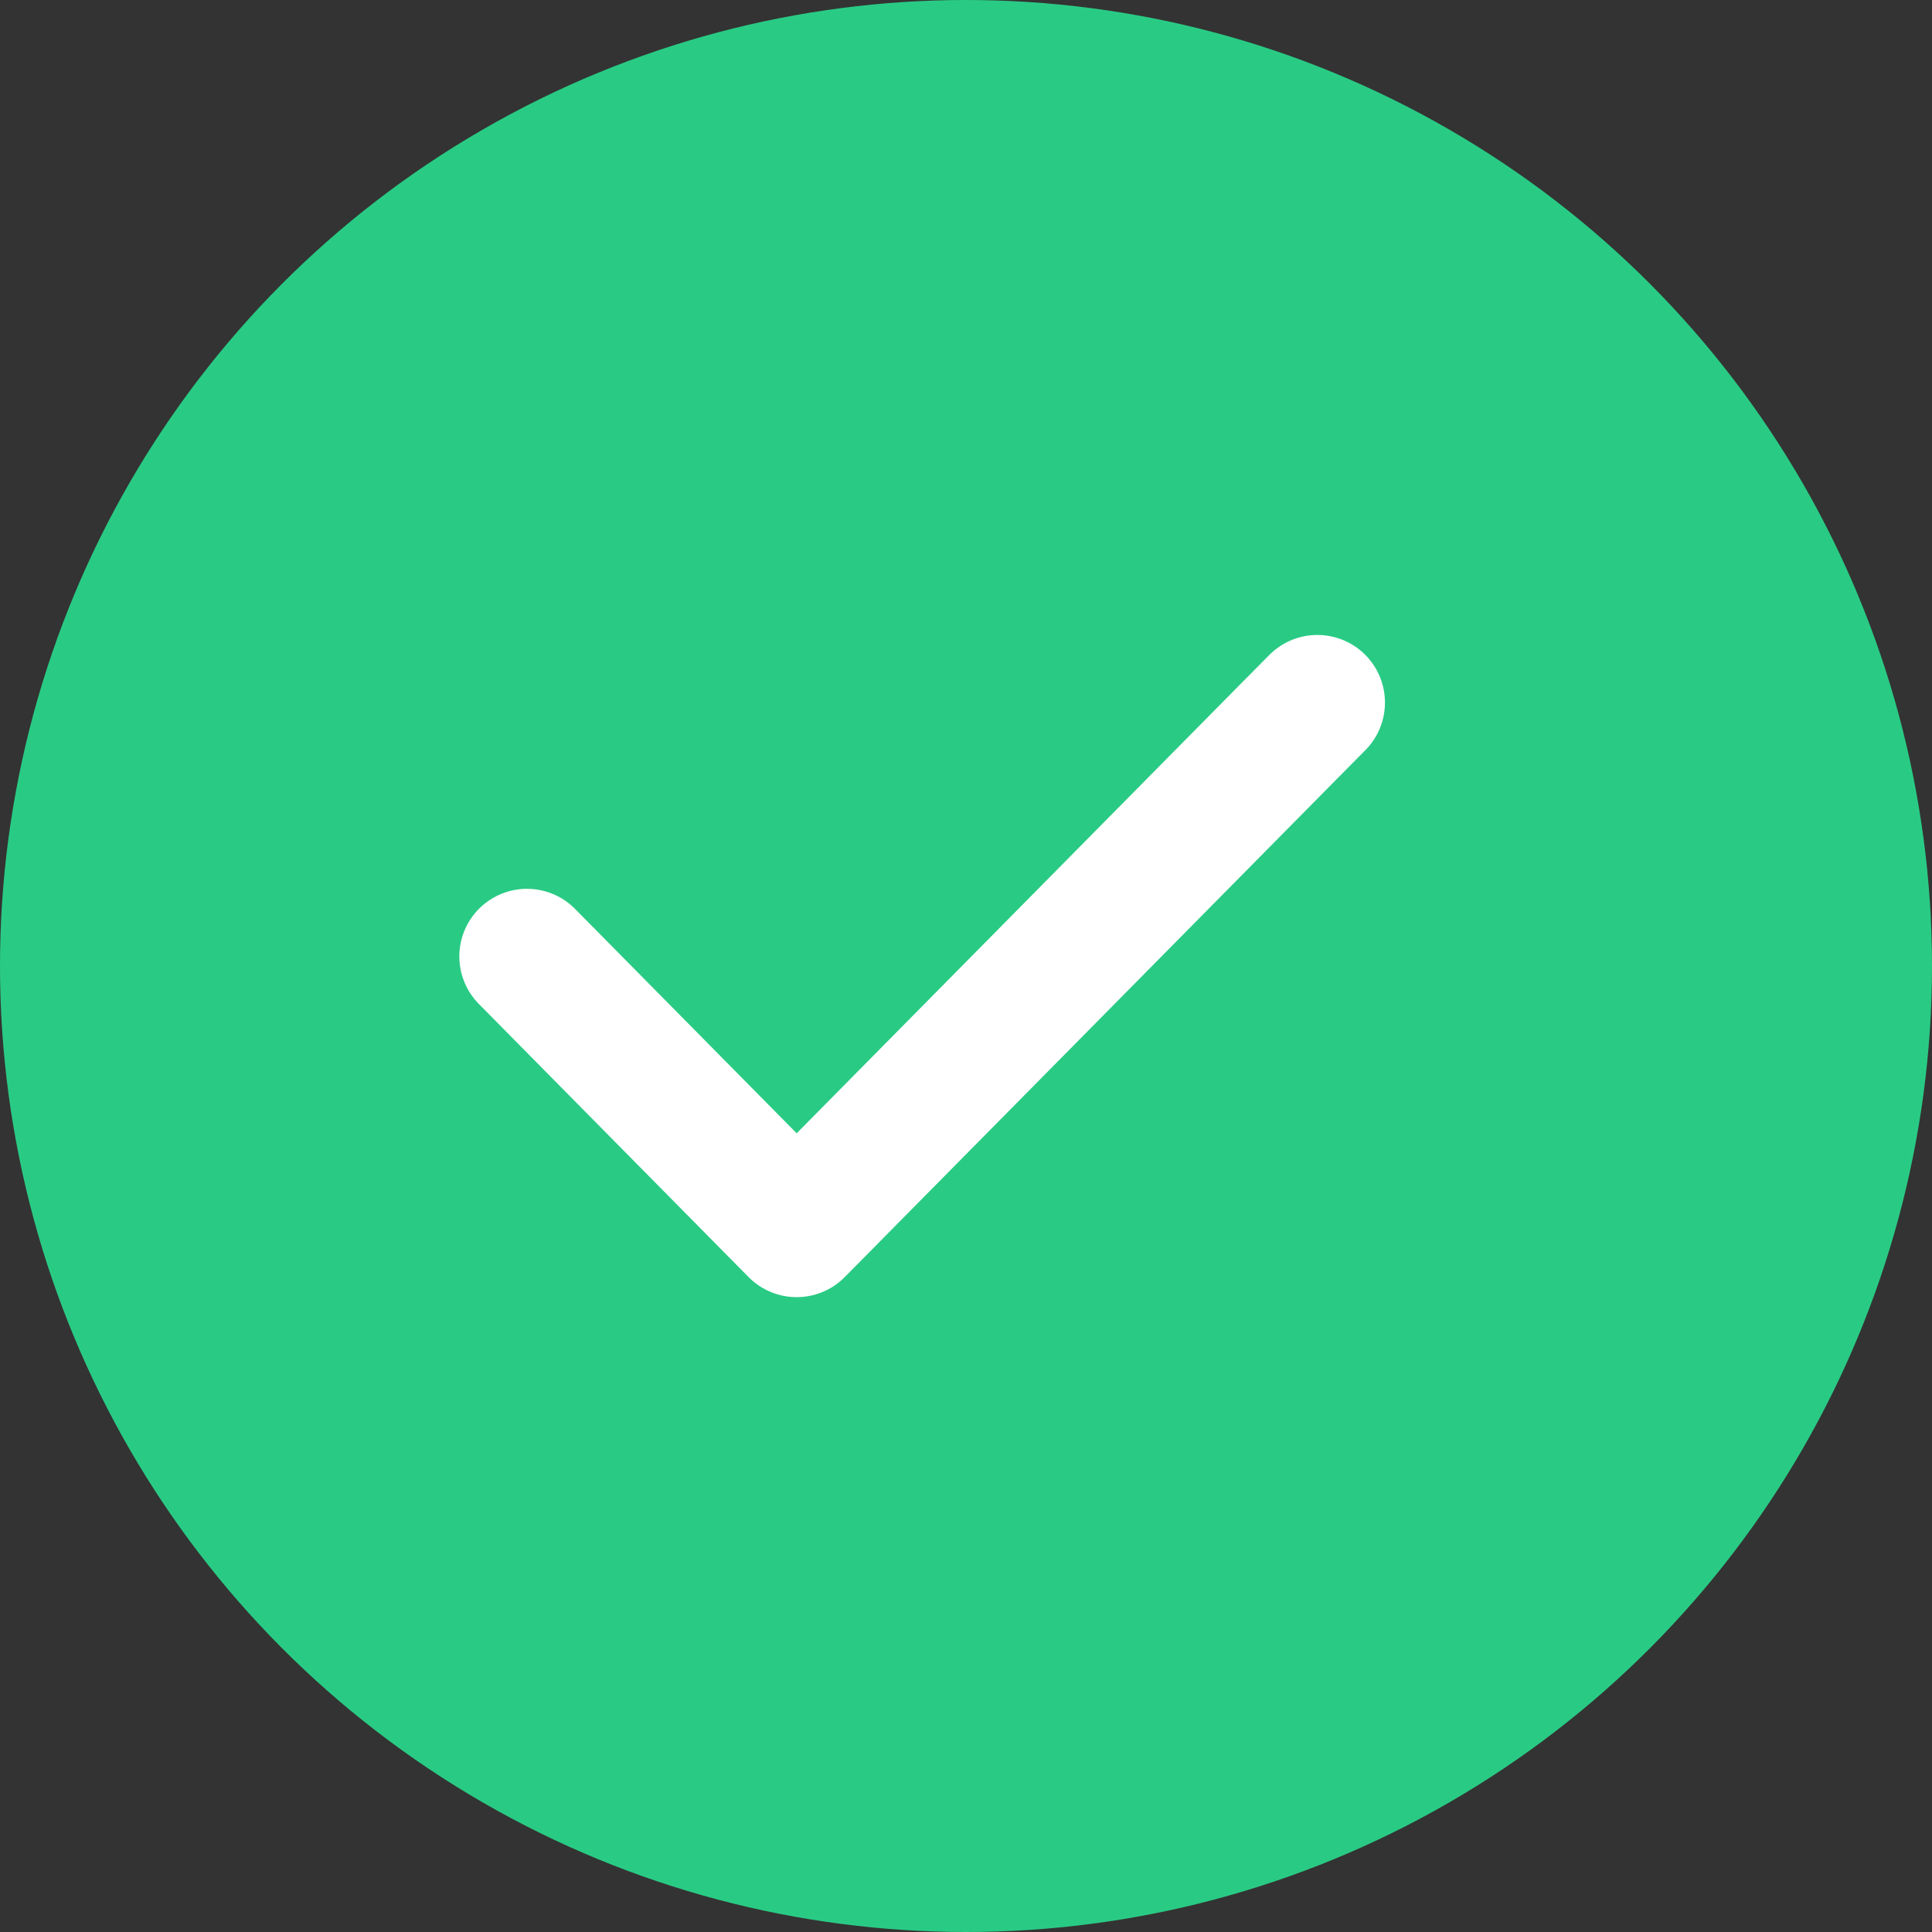 <svg xmlns="http://www.w3.org/2000/svg" width="20" height="20" viewBox="0 0 20 20">
    <rect x="0" y="0" width="20" height="20" fill="#333333" stroke="none"/>
    <g fill="none" fill-rule="evenodd">
        <g>
            <g>
                <g>
                    <g>
                        <g>
                            <g transform="translate(-1788 -990) translate(1300 921) translate(0 27) translate(0 26) translate(197) translate(291 16)">
                                <circle cx="10" cy="10" r="10" fill="#29CB84"/>
                                <g stroke="#FFF" stroke-linecap="round" stroke-linejoin="round" stroke-width="1.4">
                                    <path d="M0 2.628L2.792 5.455 7.878 0.307 8.182 0" transform="translate(5.455 7.273)"/>
                                </g>
                            </g>
                        </g>
                    </g>
                </g>
            </g>
        </g>
    </g>
</svg>
